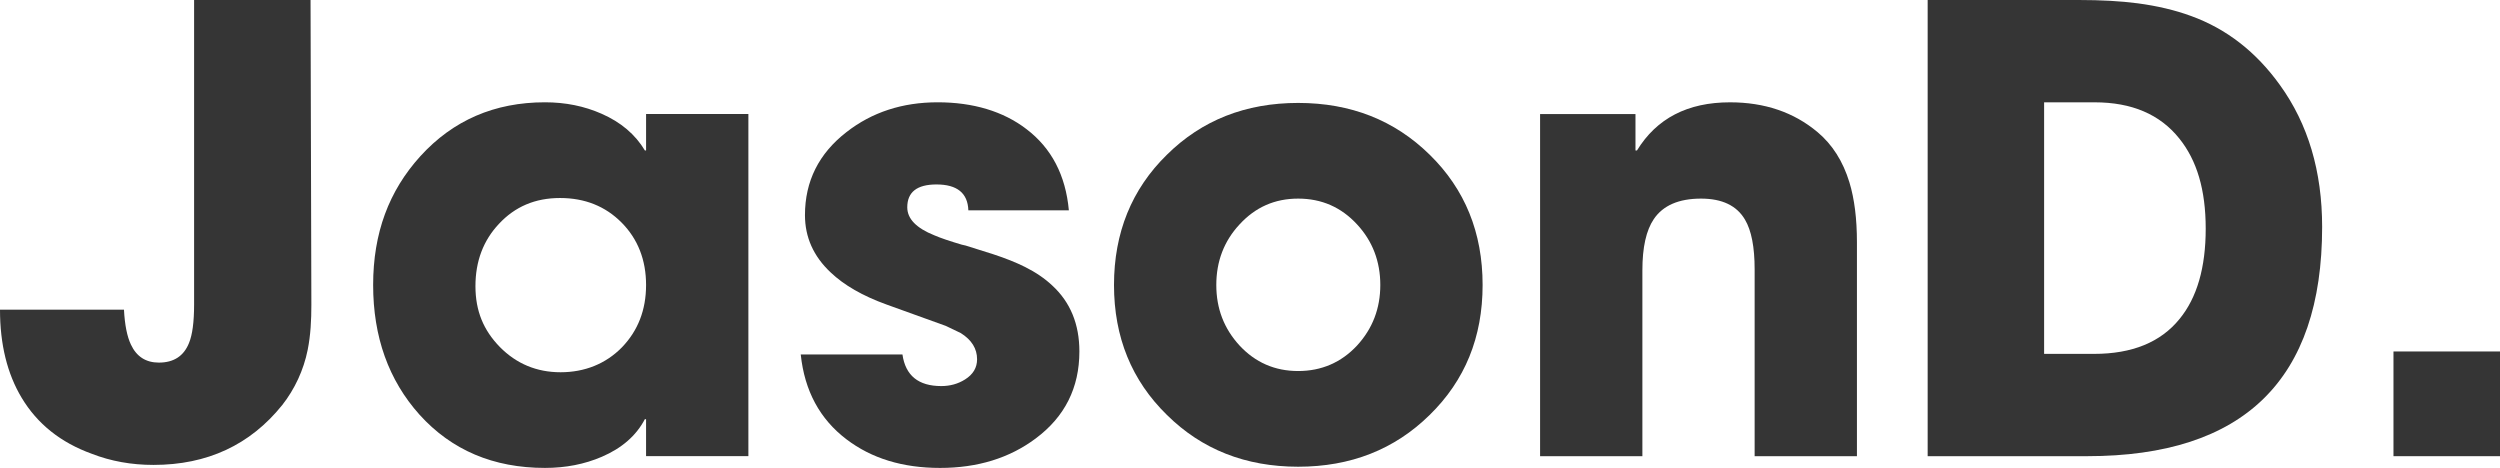 <svg id="Layer_1" data-name="Layer 1" xmlns="http://www.w3.org/2000/svg" viewBox="0 0 1682 314.82" width="100%"
    height="100%">
    <defs>
        <style>
            .jsonlogo1 {
                fill: #353535;
            }
        </style>
    </defs>
    <path class="jsonlogo1"
        d="M209.49,204.88c0,10.53-.49,20.53-2.49,30.53-2.72,13.59-8.73,26.44-17.1,37.09-21.59,26.86-50.48,40.29-86.65,40.29-14.85,0-28.68-2.5-41.5-7.49-20.92-7.56-36.64-20.11-47.17-37.66C4.86,251.45,0,231.68,0,208.33H83.41c.54,10.26,2.09,18.09,4.66,23.48,3.78,8.1,10.05,12.15,18.83,12.15,9.99,0,16.74-4.39,20.25-13.16,2.3-5.53,3.44-14.17,3.44-25.91V0h78.35s.55,202.06,.55,204.88Z" />
    <path class="jsonlogo1"
        d="M434.67,306.92v-24.9h-.81c-5.8,11.07-15.46,19.5-28.95,25.3-11.61,5-24.36,7.49-38.26,7.49-34.69,0-62.83-11.95-84.42-35.84-20.78-23.21-31.18-52.3-31.18-87.26s10.6-63.3,31.79-86.65c22-24.16,49.94-36.24,83.82-36.24,13.77,0,26.45,2.56,38.06,7.69,12.96,5.67,22.68,13.9,29.15,24.7h.81v-24.5h68.83v230.19h-68.83Zm-16.4-157.1c-10.93-11.06-24.77-16.6-41.5-16.6s-30.3,5.8-41.1,17.41c-10.53,11.21-15.79,25.17-15.79,41.91s5.47,29.69,16.4,40.9c11.2,11.34,24.83,17.01,40.9,17.01s30.37-5.6,41.3-16.81c10.8-11.2,16.2-25.17,16.2-41.91s-5.47-30.84-16.4-41.91Z" />
    <path class="jsonlogo1"
        d="M696.85,294.98c-17.69,13.23-39.15,19.84-64.38,19.84s-46.09-6.42-62.96-19.24c-17.95-13.63-28.21-32.66-30.77-57.09h68.43c2.02,14.17,10.73,21.26,26.12,21.26,5.94,0,11.27-1.48,15.99-4.45,5.4-3.38,8.1-7.9,8.1-13.57,0-7.15-3.64-13.02-10.93-17.61l-10.12-4.86-39.88-14.38c-16.06-5.8-28.61-13.02-37.66-21.66-11.47-10.8-17.21-23.62-17.21-38.47,0-22.81,9.31-41.43,27.94-55.88,17.14-13.36,37.59-20.04,61.34-20.04s44.07,6.01,59.72,18.02c16.87,12.82,26.39,31.05,28.55,54.66h-67.62c-.4-11.61-7.56-17.41-21.46-17.41-13.09,0-19.64,5.13-19.64,15.39,0,7.69,6.07,13.97,18.22,18.83,4.05,1.76,10.19,3.85,18.42,6.28,.68,.13,1.55,.34,2.63,.6l18.63,5.87c8.24,2.7,15.32,5.53,21.26,8.5,7.29,3.64,13.42,7.83,18.42,12.55,12.15,11.2,18.22,25.98,18.22,44.33,0,24.43-9.79,43.94-29.35,58.51Z" />
    <path class="jsonlogo1"
        d="M961.87,279.19c-23.62,23.22-53.11,34.82-88.47,34.82s-64.79-11.61-88.27-34.82c-23.76-23.22-35.63-52.37-35.63-87.46s11.88-64.45,35.63-87.66c23.48-23.21,52.91-34.82,88.27-34.82s64.85,11.61,88.47,34.82c23.75,23.22,35.63,52.44,35.63,87.66s-11.88,64.24-35.63,87.46Zm-48.79-128.16c-10.66-11.61-23.89-17.41-39.68-17.41s-28.82,5.8-39.48,17.41c-10.39,11.21-15.59,24.77-15.59,40.7s5.2,29.35,15.59,40.69c10.66,11.47,23.82,17.21,39.48,17.21s29.02-5.74,39.68-17.21c10.39-11.34,15.59-24.9,15.59-40.69s-5.2-29.49-15.59-40.7Z" />
    <path class="jsonlogo1"
        d="M1180.52,306.92v-125.72c0-14.98-2.16-26.12-6.48-33.41-5.53-9.45-15.39-14.17-29.56-14.17-14.98,0-25.58,4.59-31.79,13.77-5.13,7.56-7.69,19.03-7.69,34.42v125.12h-68.83V76.73h64.18v24.5h1.01c13.23-21.59,34.08-32.39,62.56-32.39,23.35,0,42.99,6.68,58.91,20.04,9.99,8.37,17.14,19.64,21.46,33.81,3.37,11.07,5.06,24.5,5.06,40.29v143.94h-68.83Z" />
    <path class="jsonlogo1"
        d="M1404.23,306.92h-107.3V0h101.63c15.12,0,28.34,.74,39.68,2.23,13.23,1.76,25.17,4.59,35.83,8.5,23.89,8.64,43.86,24.16,59.93,46.56,18.89,26.19,28.34,57.97,28.34,95.36,0,102.85-52.71,154.27-158.12,154.27Zm61.95-213.79c-12.96-16.2-31.92-24.29-56.89-24.29h-34.01V238.09h33.61c25.64,0,44.81-7.82,57.5-23.48,11.74-14.3,17.61-34.55,17.61-60.74s-5.94-46.02-17.82-60.74Z" />
    <path class="jsonlogo1" d="M1610.33,306.92v-70.45h71.67v70.45h-71.67Z" />
</svg>